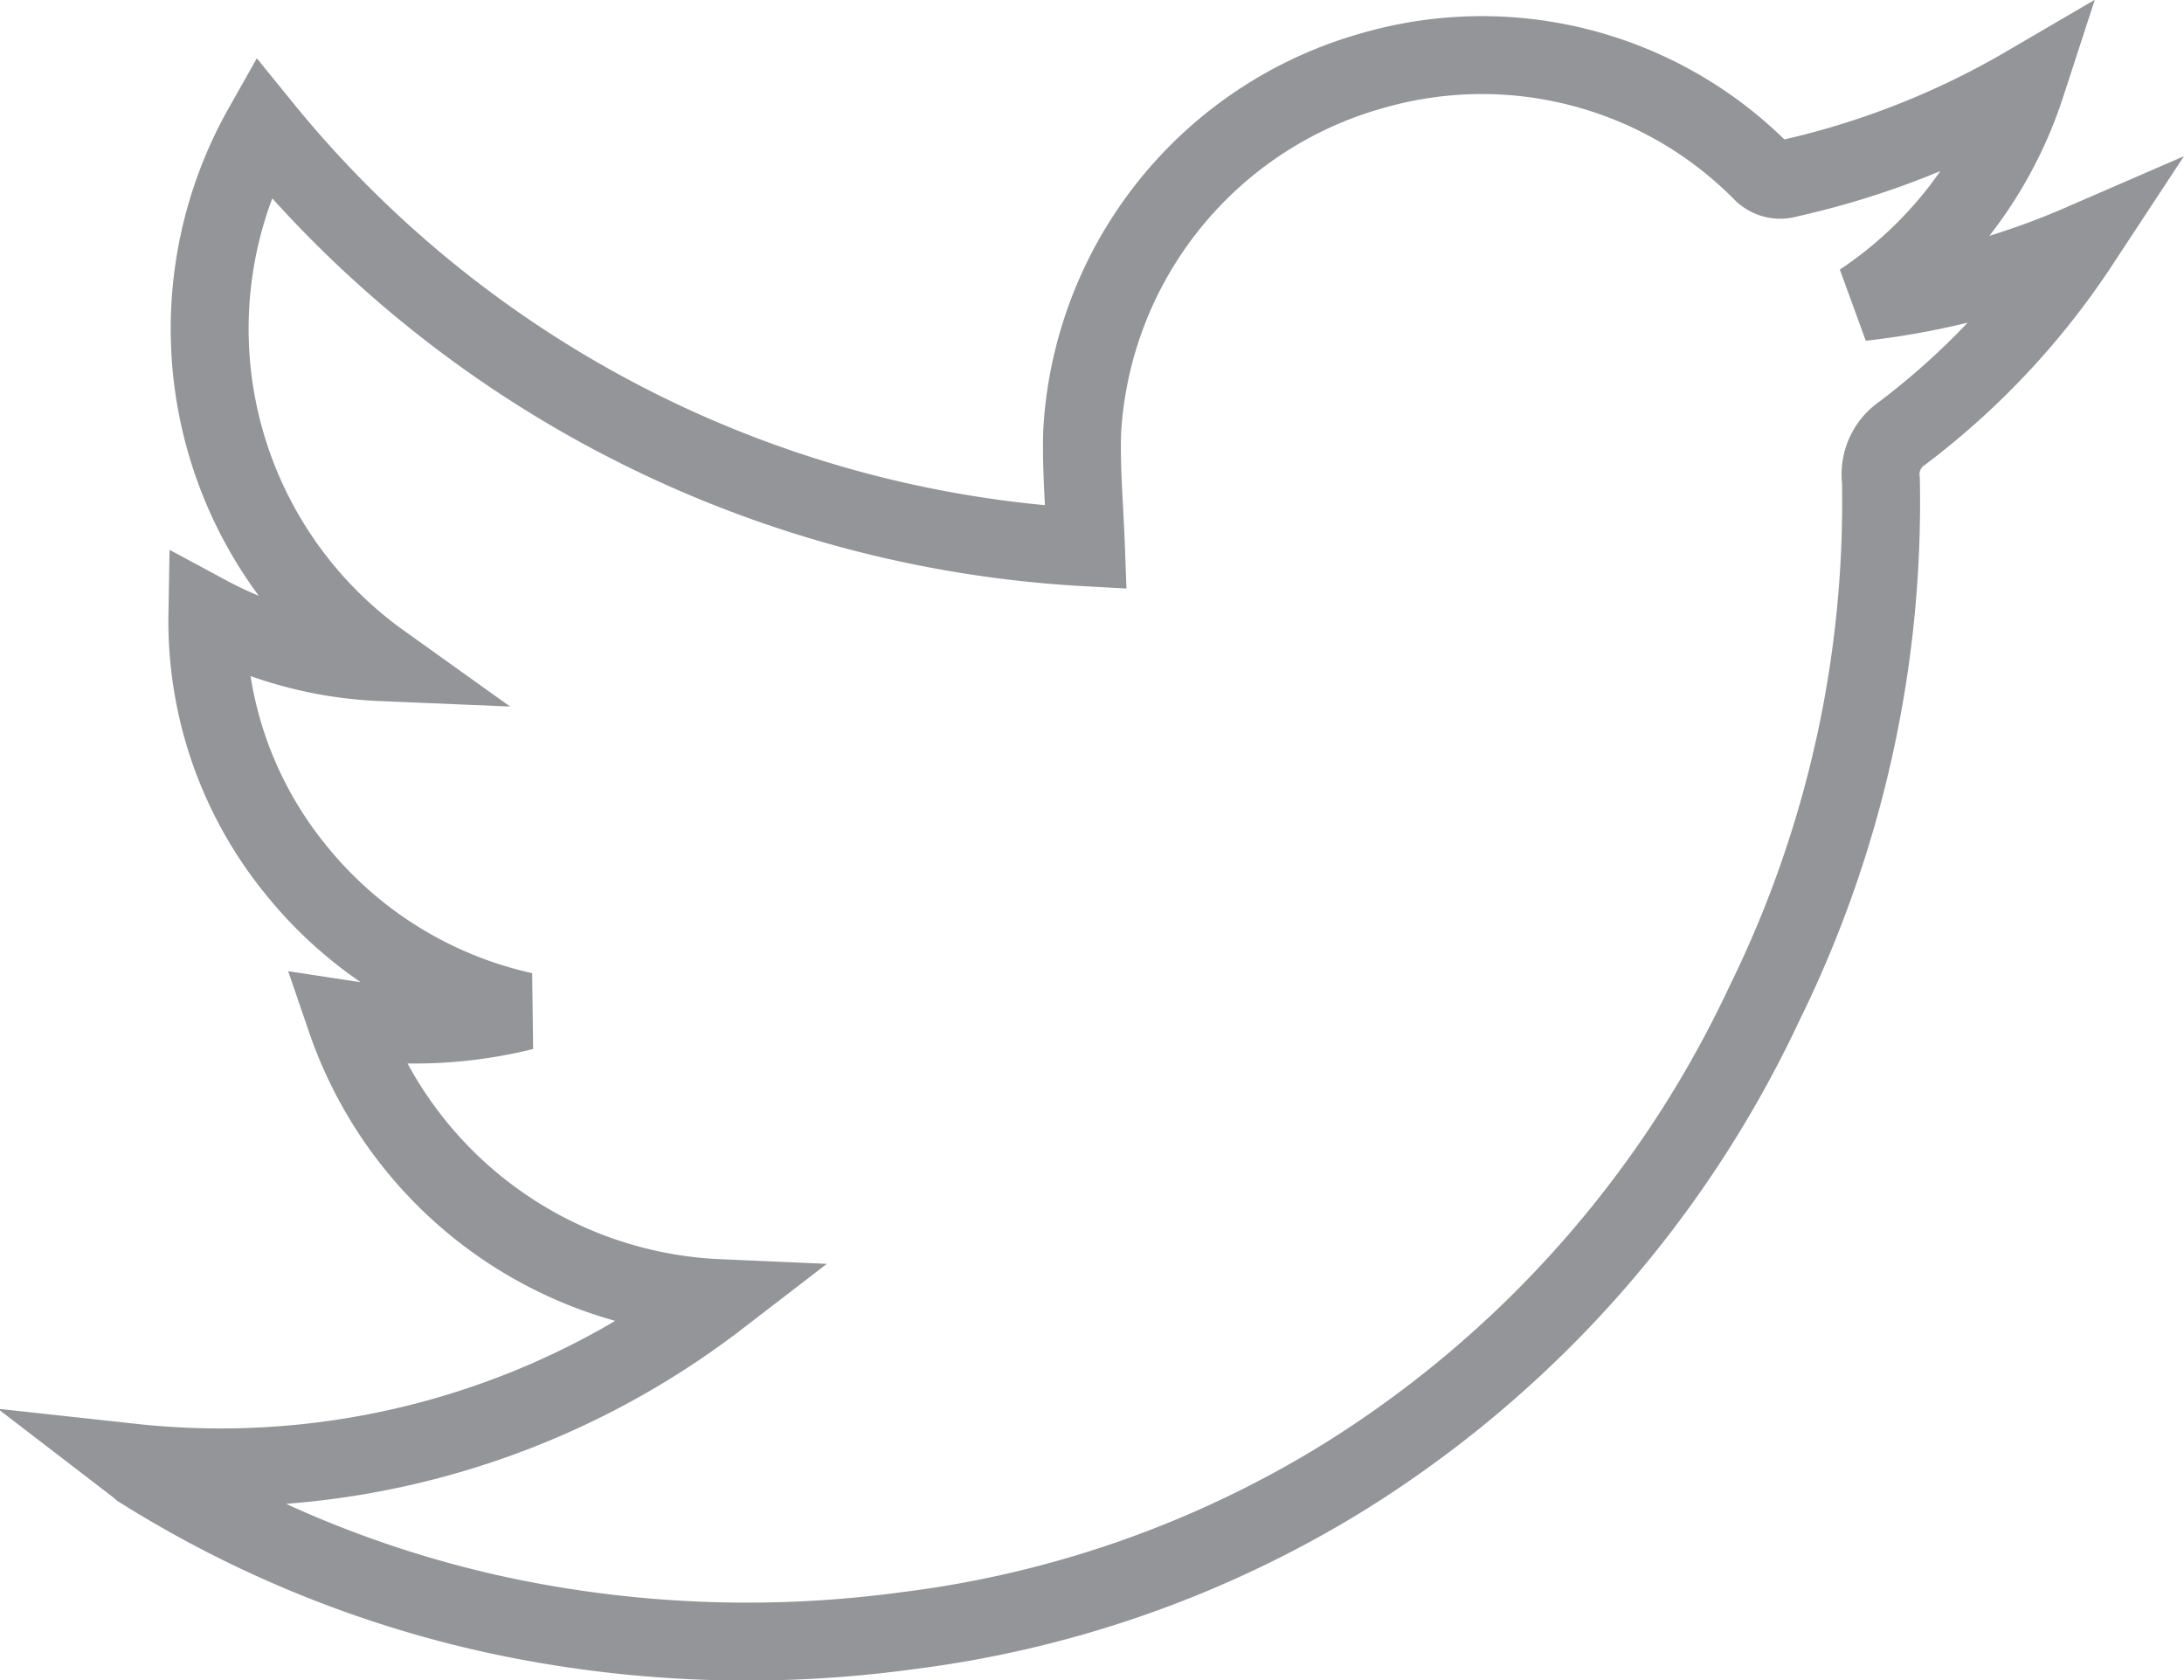 <svg xmlns="http://www.w3.org/2000/svg" width="28.031" height="21.565" viewBox="0 0 28.031 21.565"><defs><style>.a{isolation:isolate;}.b{fill:none;stroke:#939598;}</style></defs><g class="a" transform="translate(1.693 0.712)"><path class="b" d="M97.954,473.288a10.483,10.483,0,0,0,7.528-2.111A5.3,5.3,0,0,1,100.7,467.6a5.834,5.834,0,0,0,2.283-.105,5.2,5.2,0,0,1-2.947-1.843,5.045,5.045,0,0,1-1.113-3.249,5.158,5.158,0,0,0,2.229.612,5.26,5.26,0,0,1-1.52-6.865,14.65,14.65,0,0,0,10.567,5.391c-.019-.511-.063-1-.049-1.48a5.112,5.112,0,0,1,3.727-4.638,5.054,5.054,0,0,1,4.988,1.292.329.329,0,0,0,.343.094,10.637,10.637,0,0,0,3.057-1.2,5.321,5.321,0,0,1-2.113,2.784,9.734,9.734,0,0,0,2.8-.745,9.774,9.774,0,0,1-2.273,2.426.64.64,0,0,0-.277.61,14.568,14.568,0,0,1-1.495,6.711,14.3,14.3,0,0,1-5.418,6.093,13.95,13.95,0,0,1-5.582,1.958,15.242,15.242,0,0,1-5.228-.194,14.324,14.324,0,0,1-4.615-1.876C98.045,473.359,98.027,473.344,97.954,473.288Z" transform="translate(-97.954 -455.229)"/></g></svg>